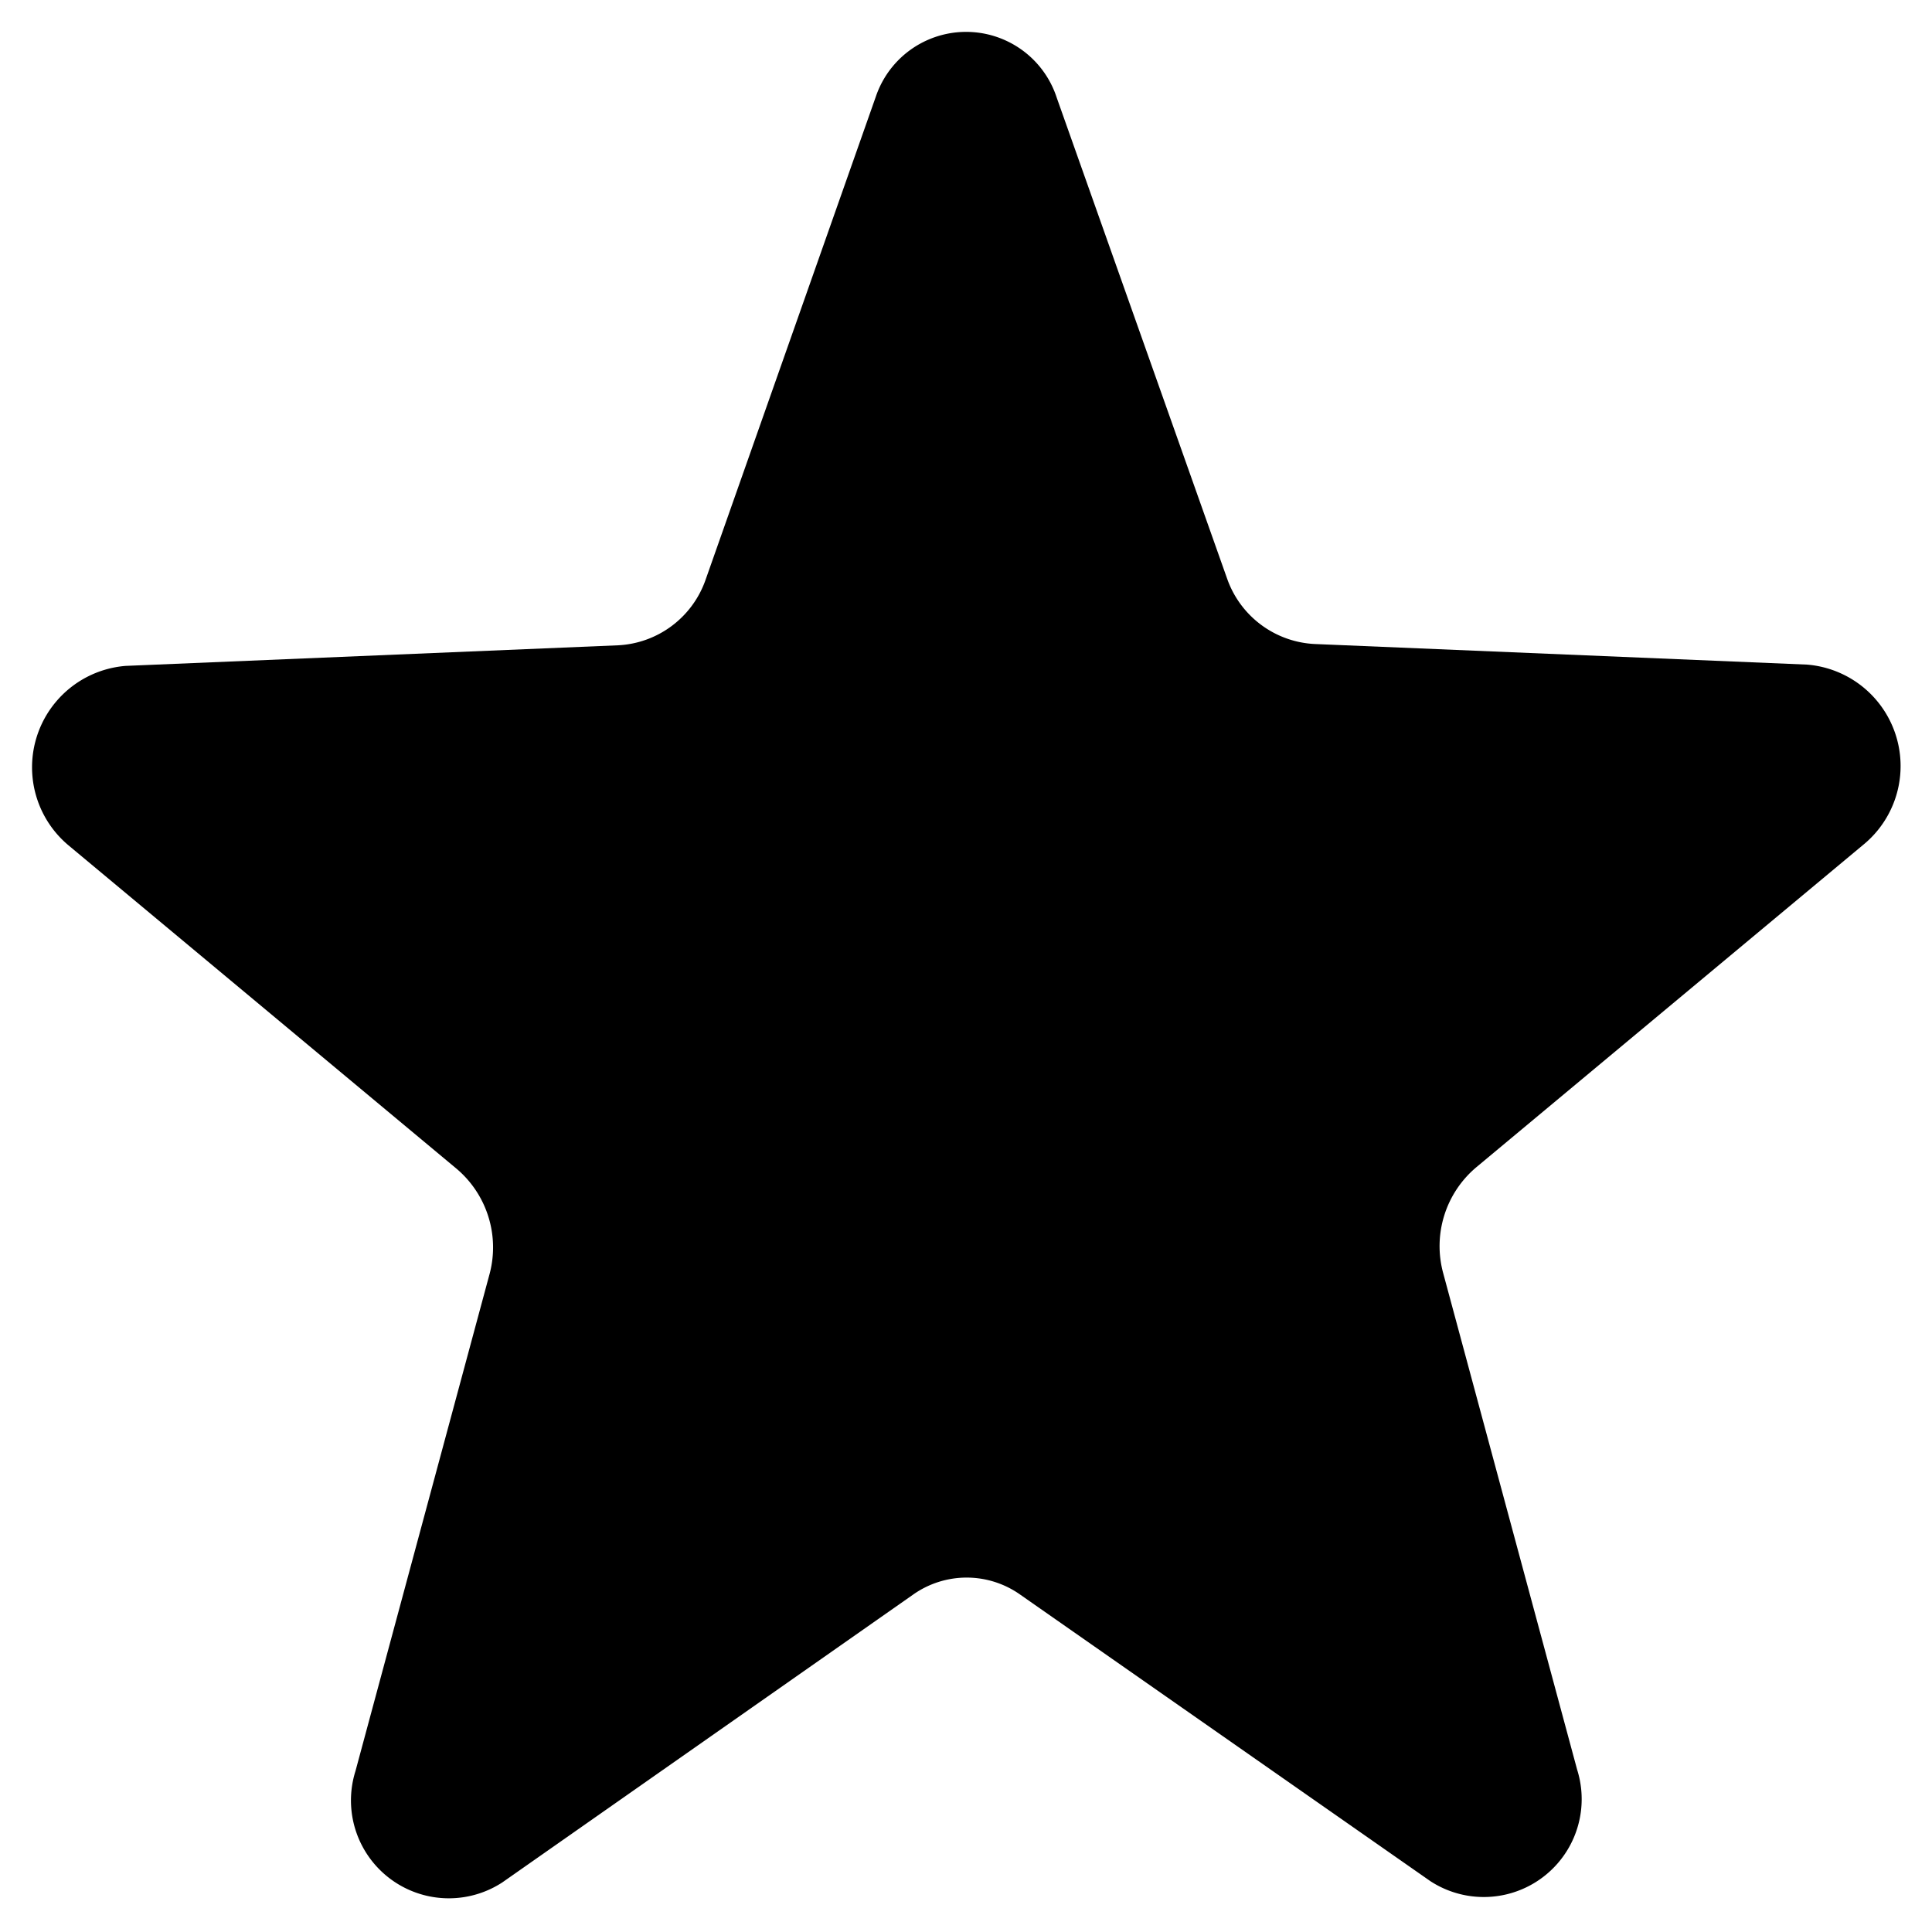 <?xml version="1.0" ?>
<svg width="40px" height="40px" viewBox="0 0 30 30" xmlns="http://www.w3.org/2000/svg">
    <defs>
    </defs>
    <title/>
    <g id="Layer_2">
        <g id="Interface-Light">
            <path class="cls-1"
                  d="M16.41,1.52,19.06,9a1.52,1.52,0,0,0,1.35,1l7.65.32a1.58,1.58,0,0,1,.87,2.8l-6,5a1.6,1.6,0,0,0-.52,1.65l2.08,7.71a1.52,1.52,0,0,1-2.28,1.73l-6.37-4.45a1.44,1.44,0,0,0-1.66,0L7.8,29.23A1.52,1.52,0,0,1,5.52,27.5L7.6,19.79a1.6,1.6,0,0,0-.52-1.65l-6-5a1.58,1.58,0,0,1,.87-2.8l7.65-.32a1.52,1.52,0,0,0,1.35-1l2.65-7.52A1.48,1.48,0,0,1,16.41,1.52Z"
                  id="interface-light-rating-star"/>
        </g>
    </g>
</svg>